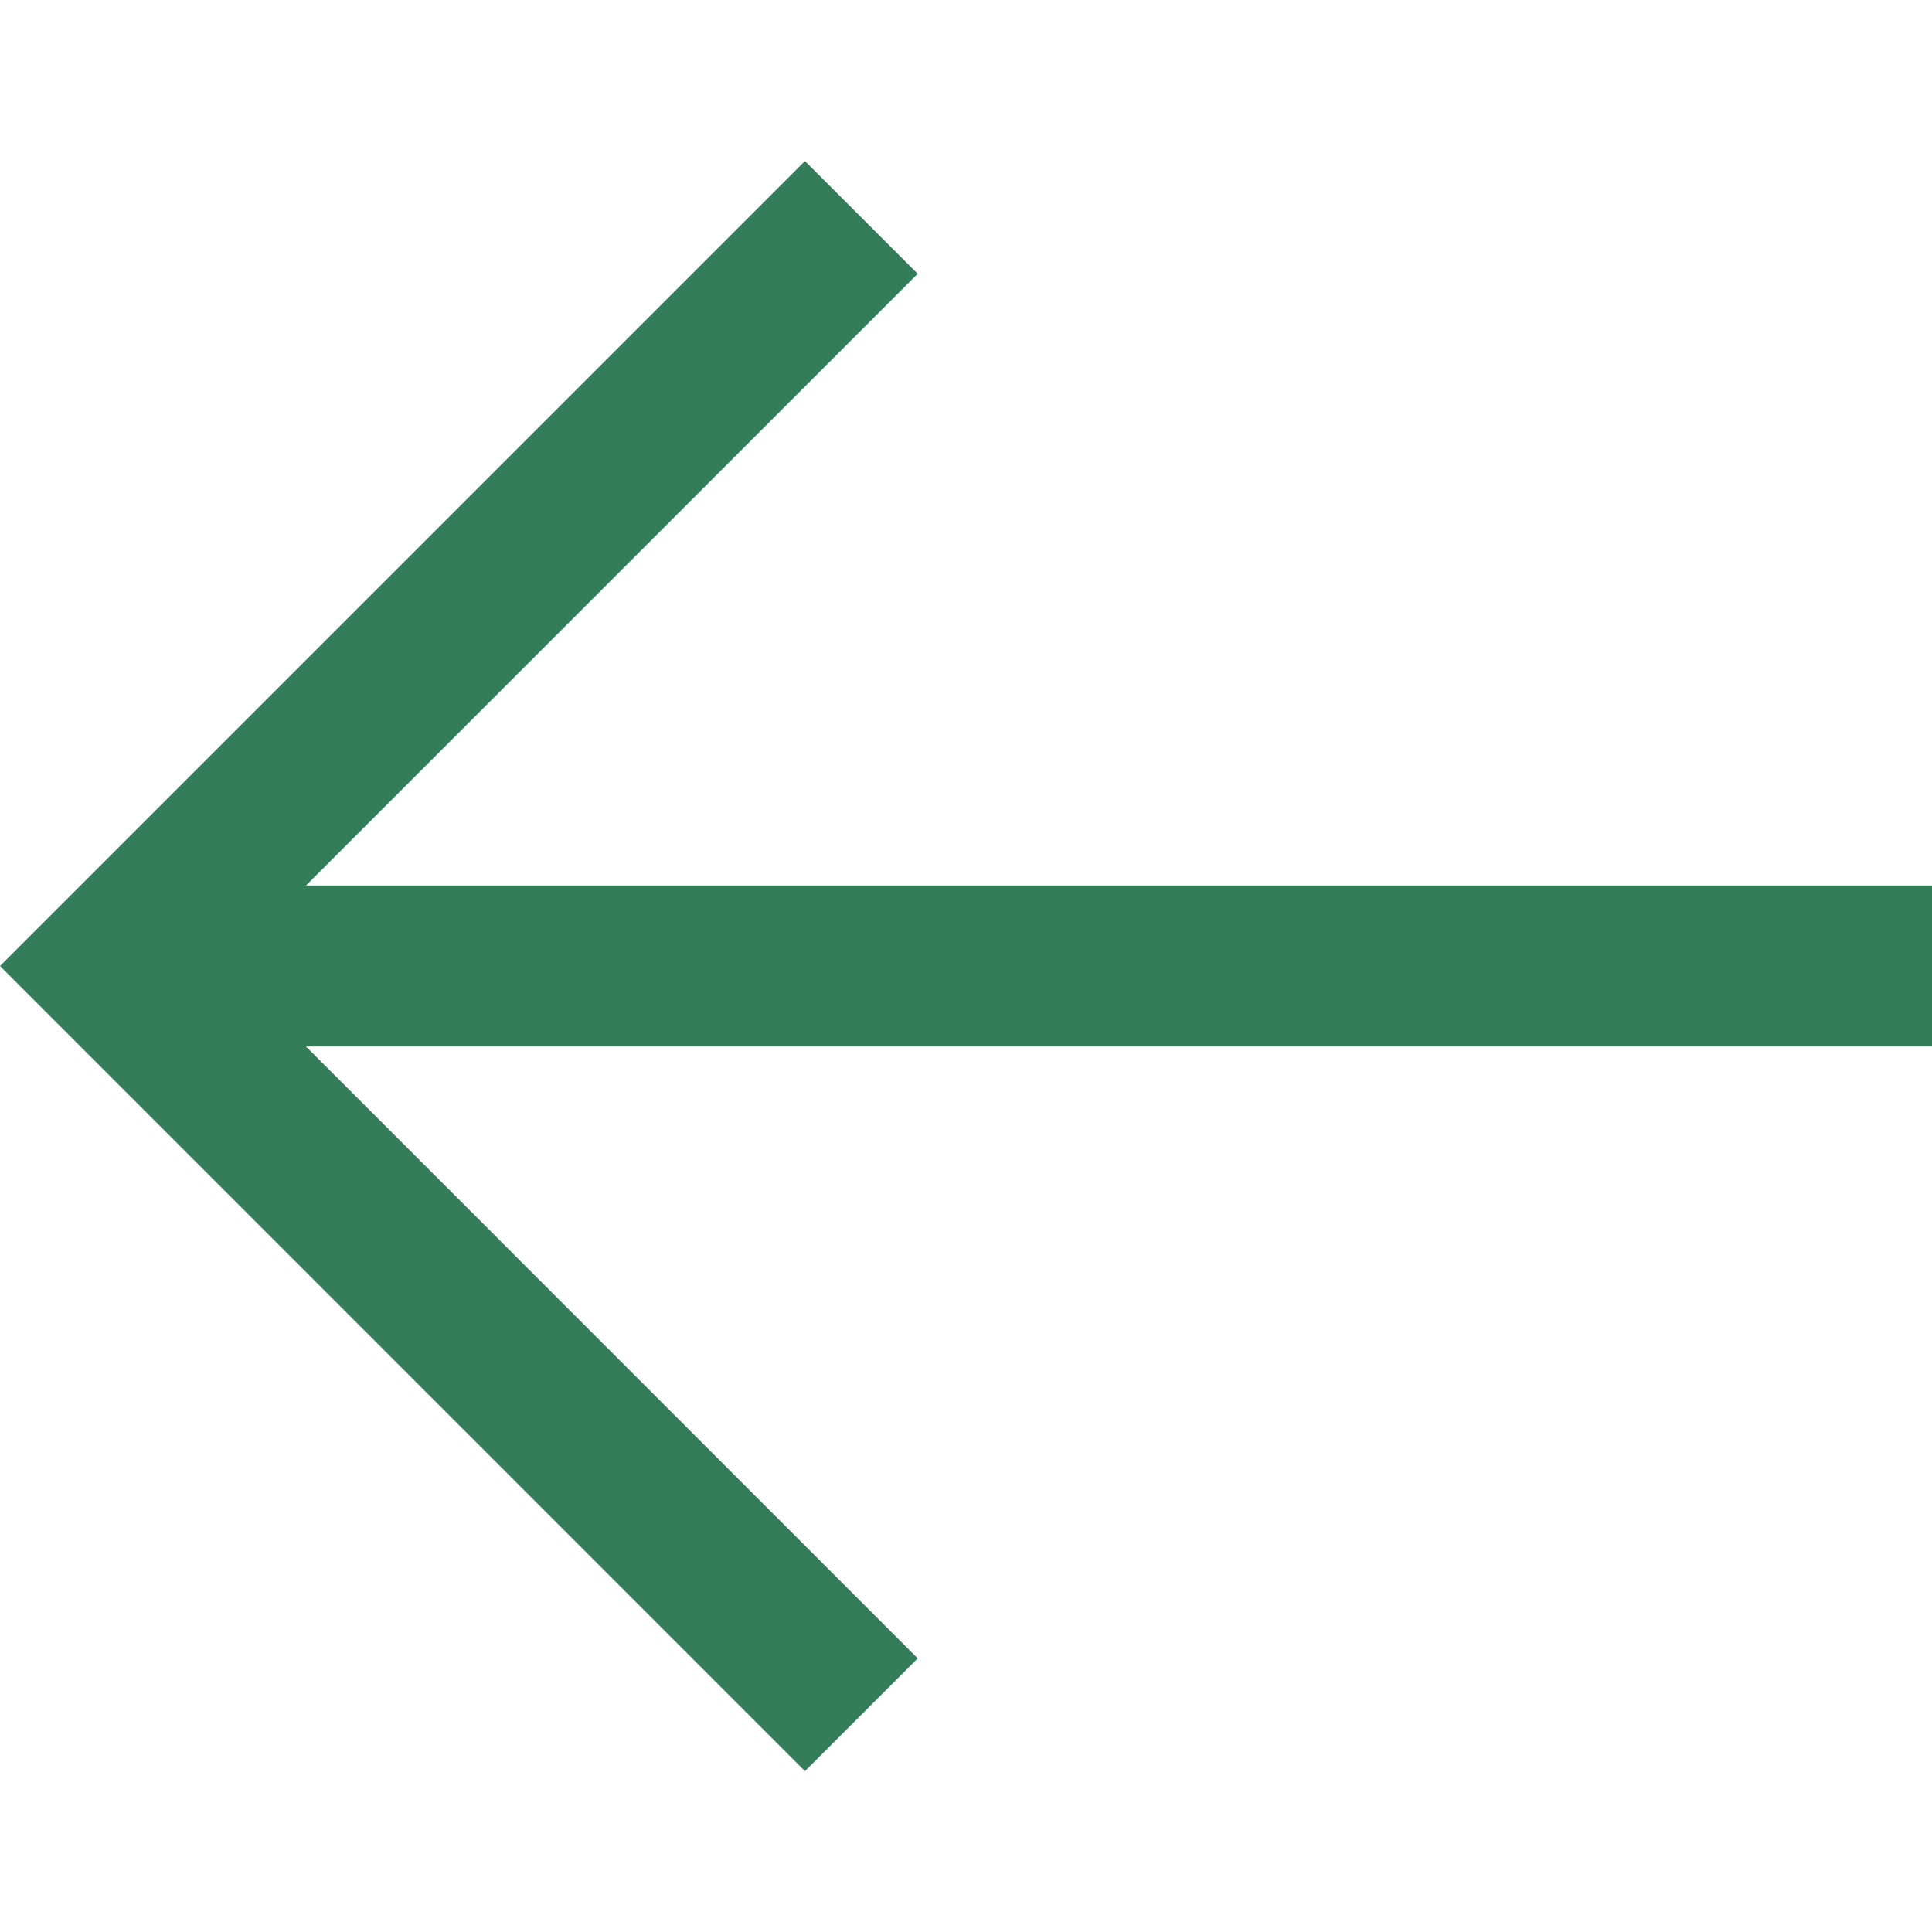 <svg width="14" height="14" viewBox="0 0 14 14" fill="none" xmlns="http://www.w3.org/2000/svg">
<path d="M5.833 12.834L6.65 12.017L2.217 7.583H14V6.417H2.217L6.65 1.984L5.833 1.167L0 7L5.833 12.834Z" fill="#337D5A"/>
</svg>
